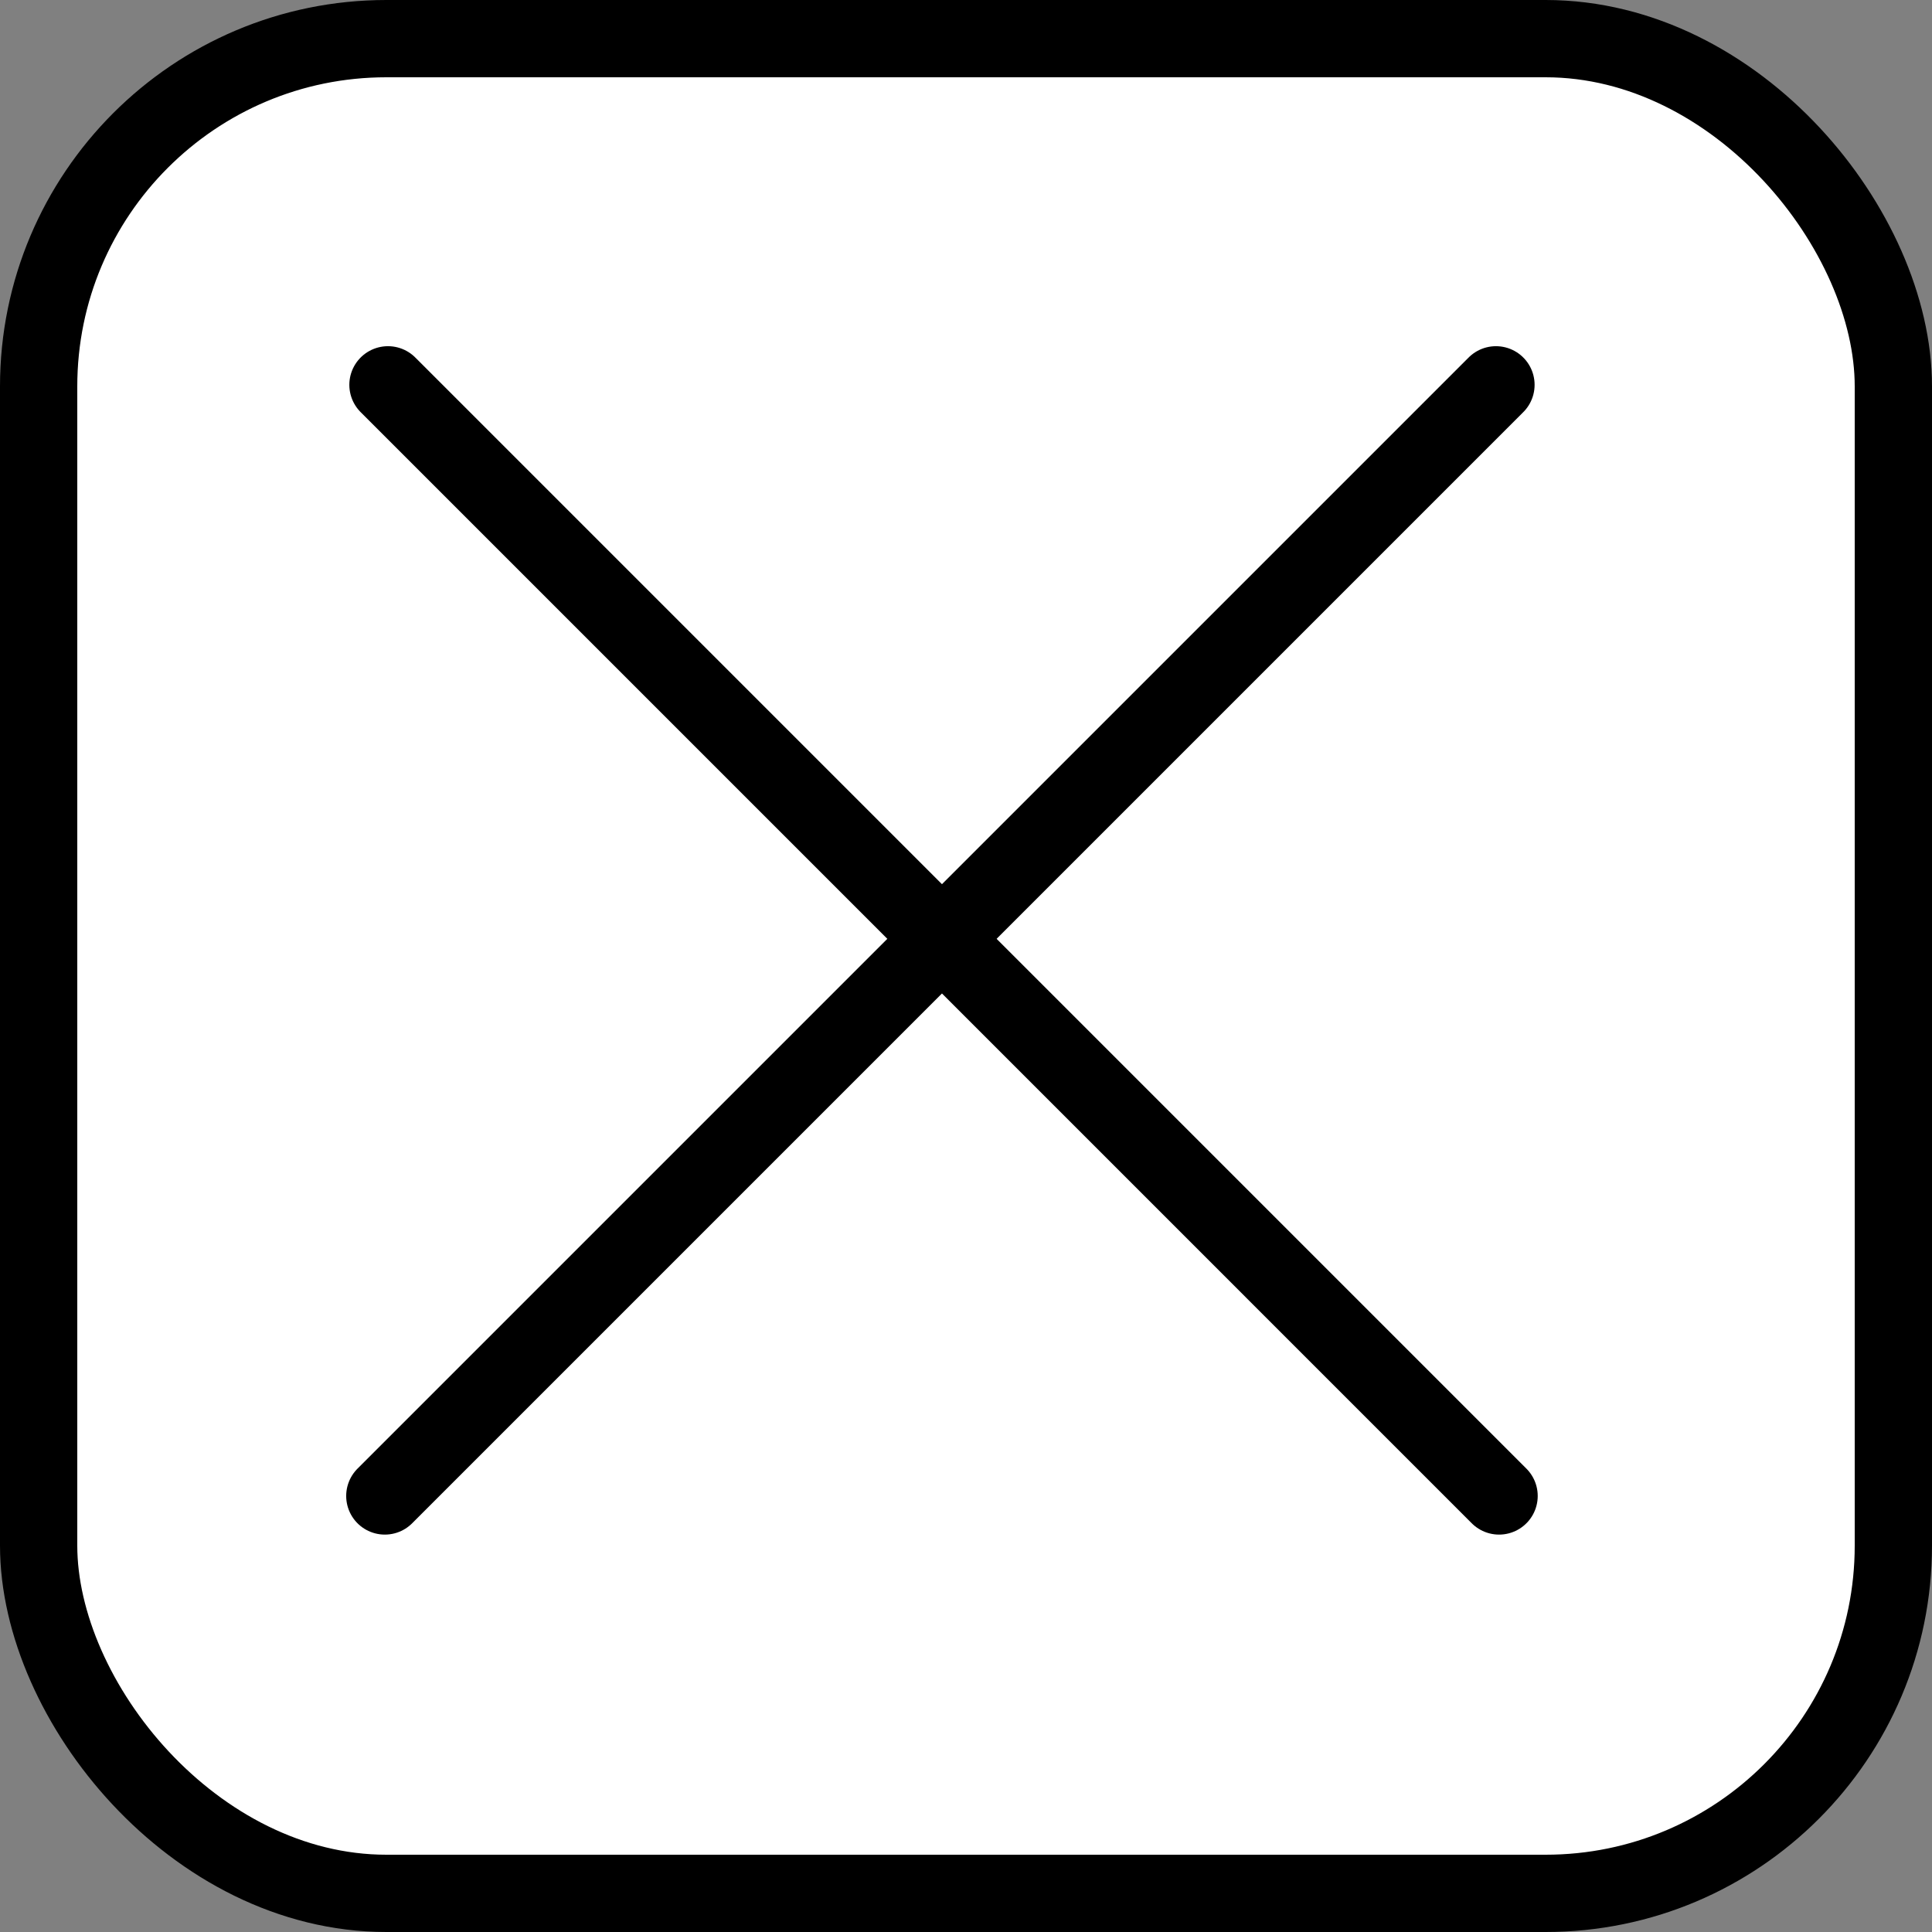 <svg width="75" height="75" viewBox="0 0 75 75" fill="none" xmlns="http://www.w3.org/2000/svg">
<rect x="0" y="0" width="75" height="75" fill="#808080" stroke="none"/>
<rect x="1.5" y="1.5" width="72" height="72" rx="13.5" fill="white" stroke="black" stroke-width="3"/>
<path d="M14.939 58.073L58.073 14.939" stroke="black" stroke-width="3" stroke-linecap="round"/>
<path d="M15.061 14.939L58.194 58.073" stroke="black" stroke-width="3" stroke-linecap="round"/>
</svg>
